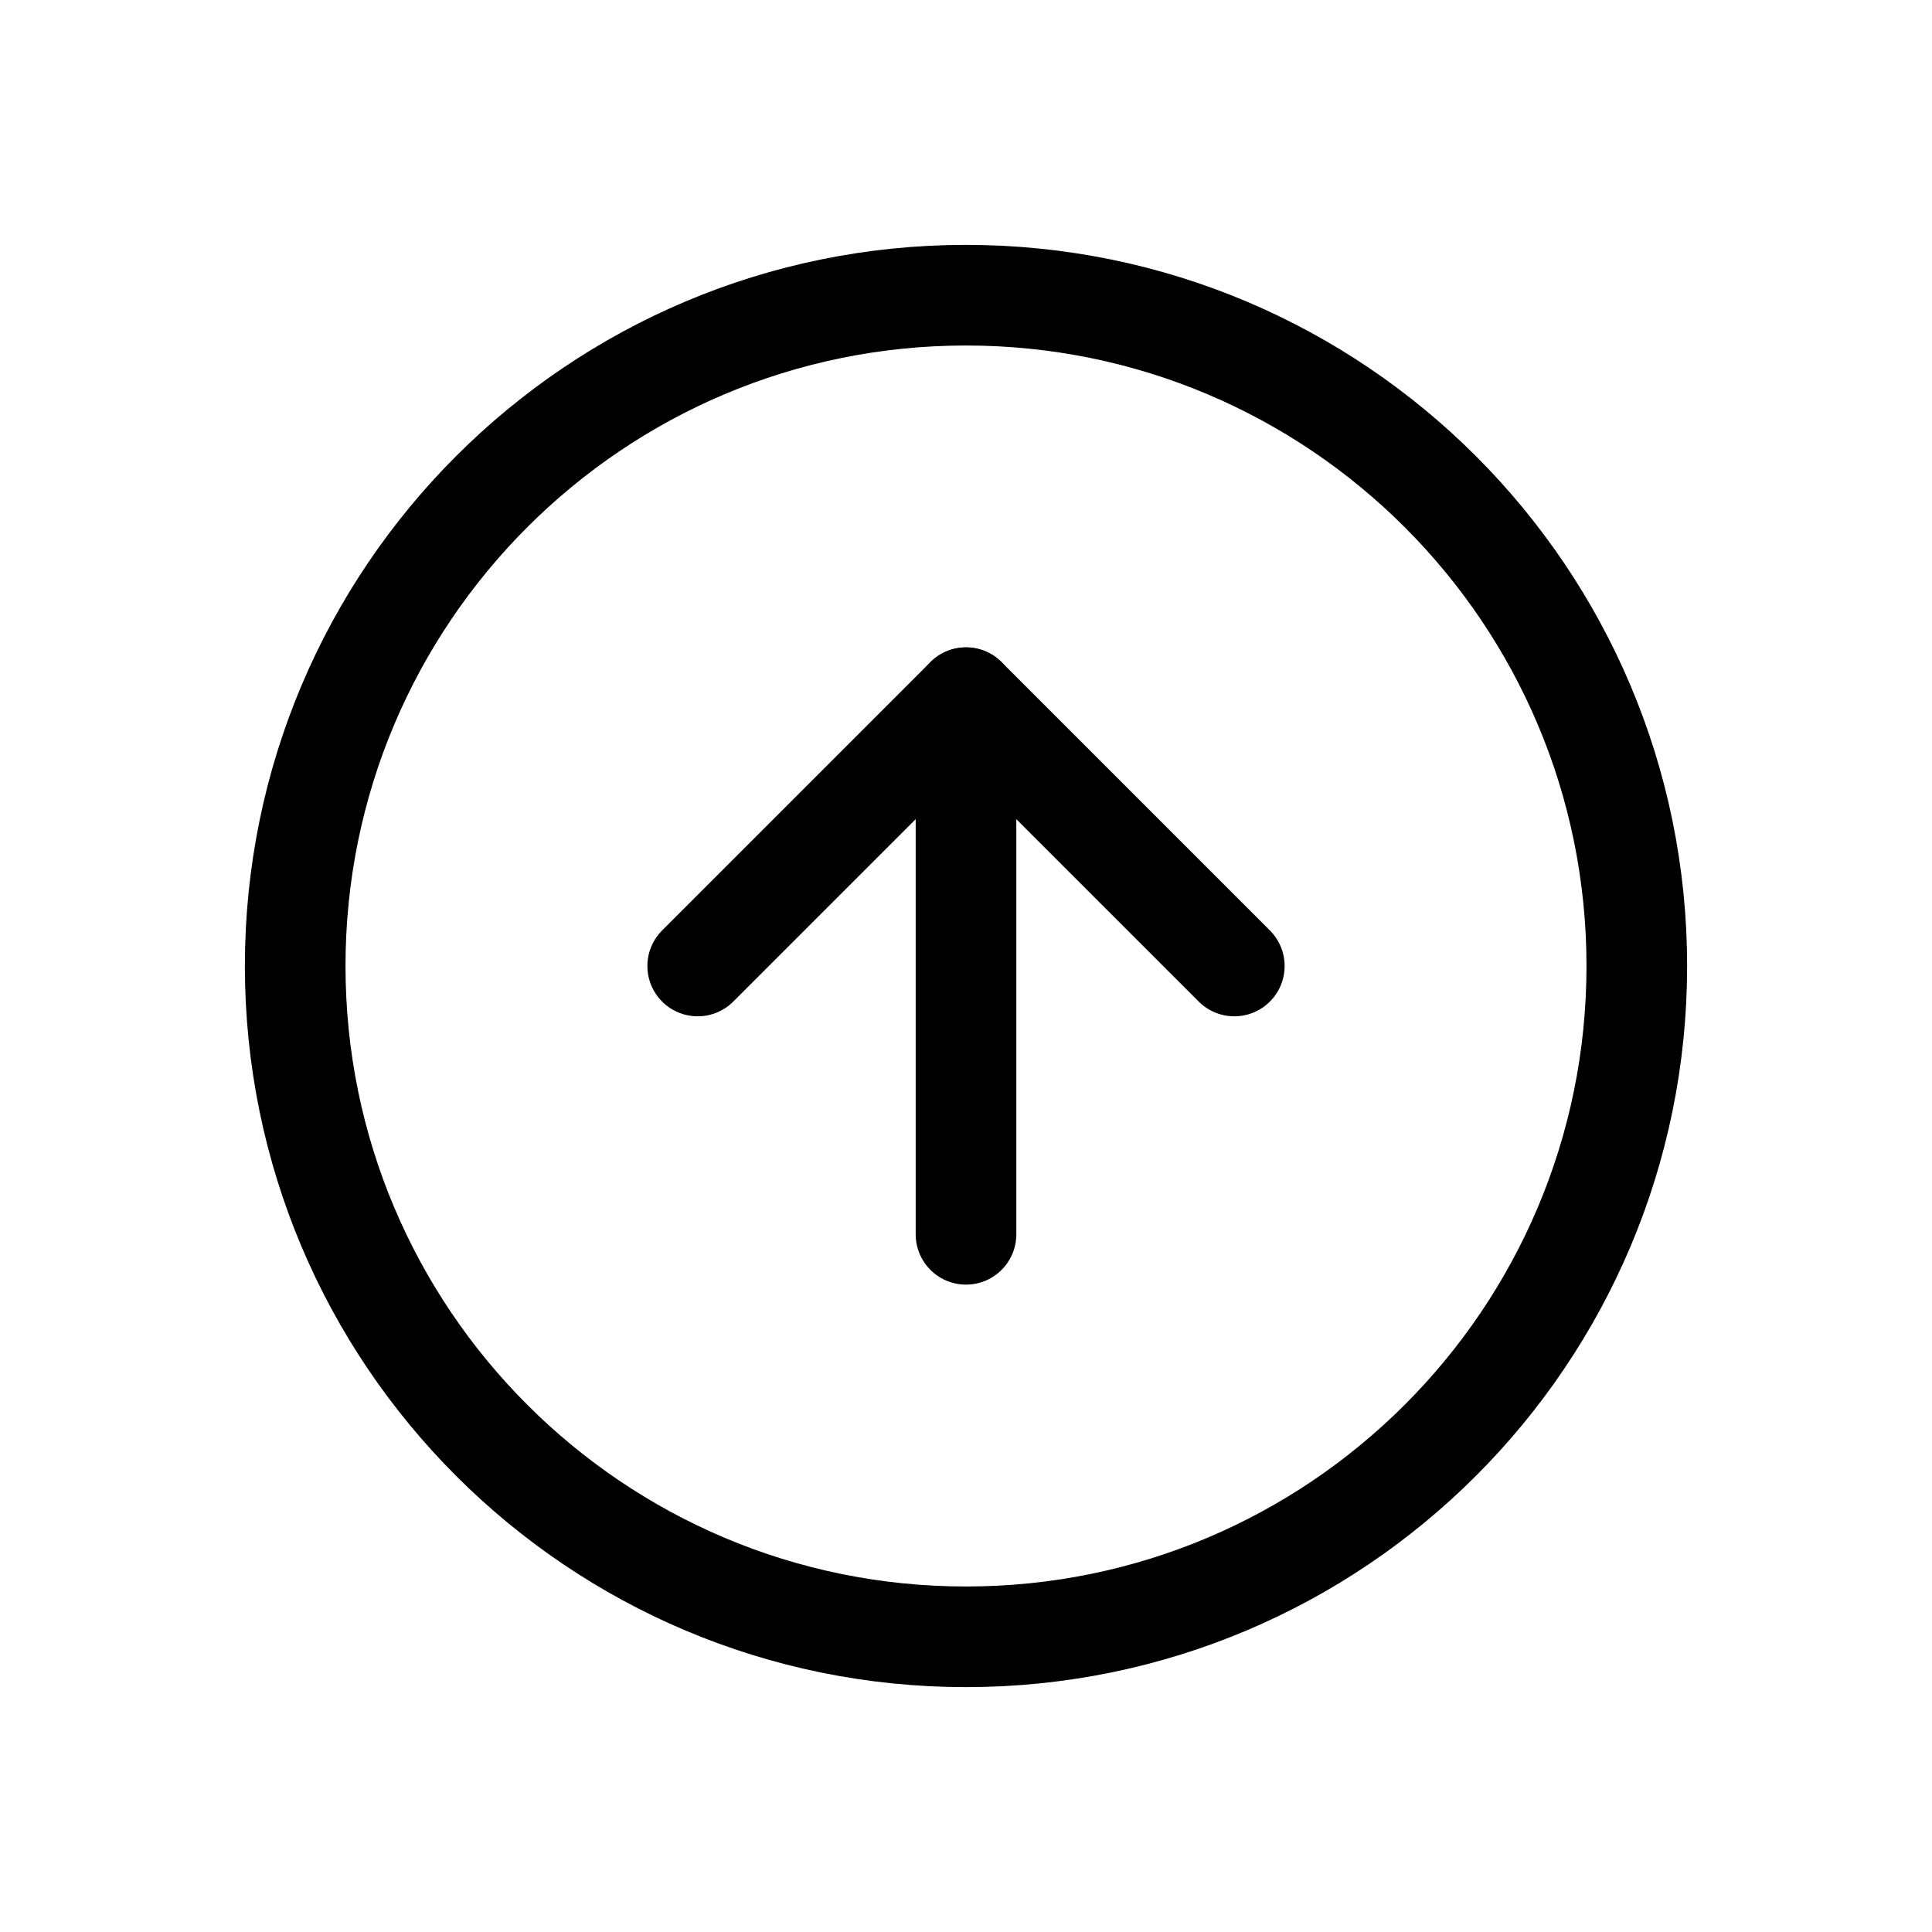 <svg width="24" height="24" viewBox="0 0 24 24" fill="none" xmlns="http://www.w3.org/2000/svg">
<path d="M12 20.333C16.602 20.333 20.333 16.602 20.333 12C20.333 7.398 16.602 3.667 12 3.667C7.398 3.667 3.667 7.398 3.667 12C3.667 16.602 7.398 20.333 12 20.333Z" stroke="black" stroke-width="1.25" stroke-linecap="round" stroke-linejoin="round"/>
<path d="M15.333 12L12 8.667L8.667 12" stroke="black" stroke-width="1.25" stroke-linecap="round" stroke-linejoin="round"/>
<path d="M12 15.333V8.667" stroke="black" stroke-width="1.25" stroke-linecap="round" stroke-linejoin="round"/>
</svg>
